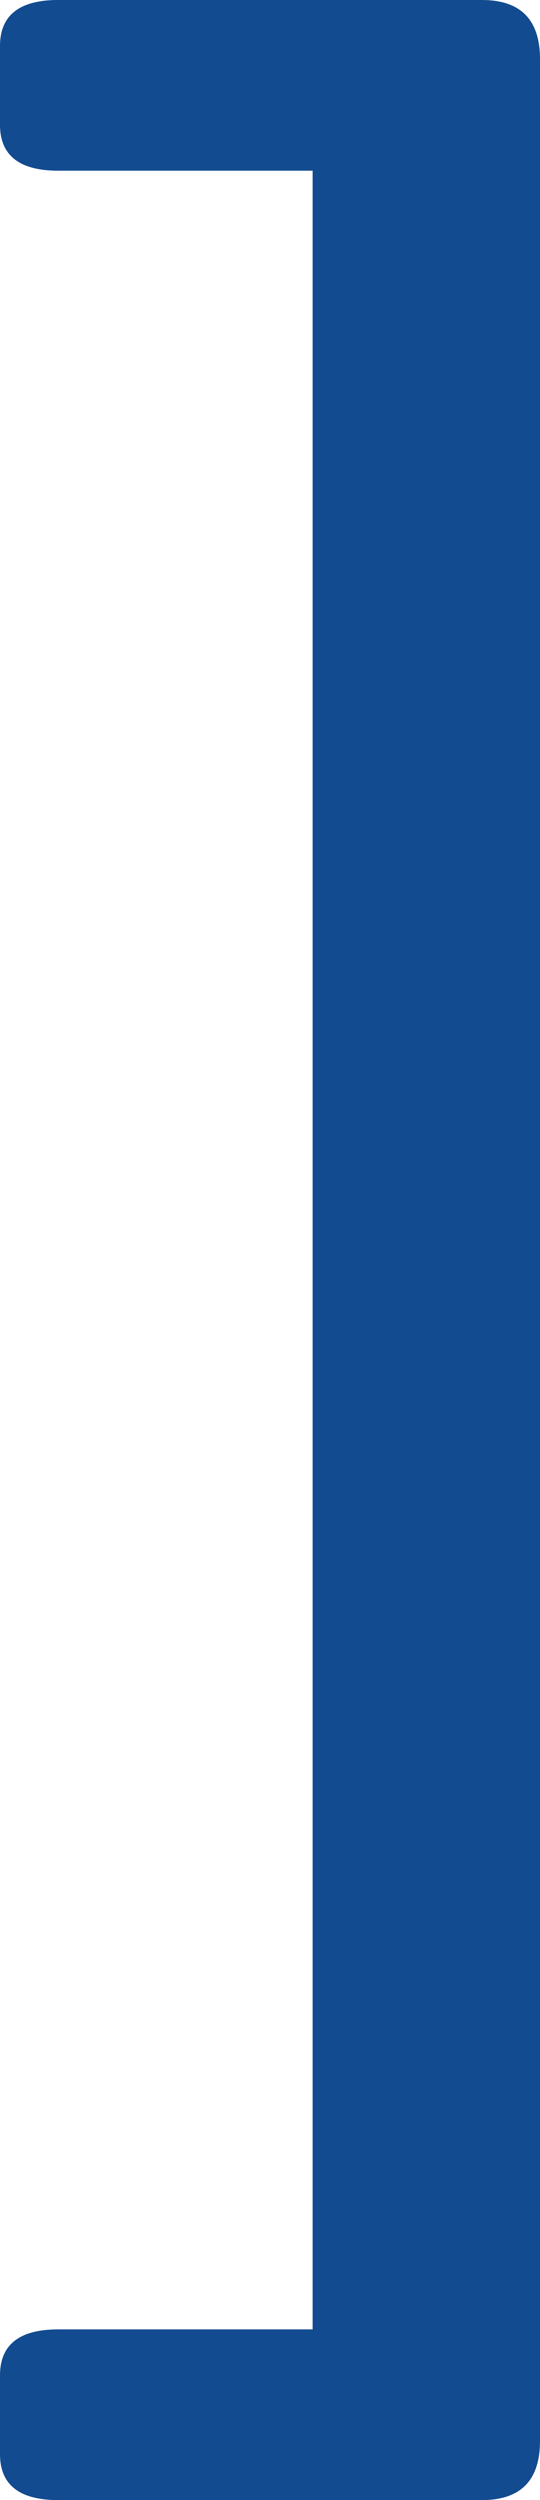 <svg width="35" height="162" viewBox="0 0 35 162" fill="none" xmlns="http://www.w3.org/2000/svg">
<path d="M3.768 162C1.256 162 0 161.007 0 159.022V153.917C0 151.932 1.256 150.939 3.768 150.939H20.263V11.061H3.768C1.256 11.061 0 10.068 0 8.083V2.978C0 0.993 1.256 0 3.768 0H31.232C33.744 0 35 1.276 35 3.829V158.171C35 160.724 33.744 162 31.232 162H3.768Z" fill="#124B90"/>
</svg>
